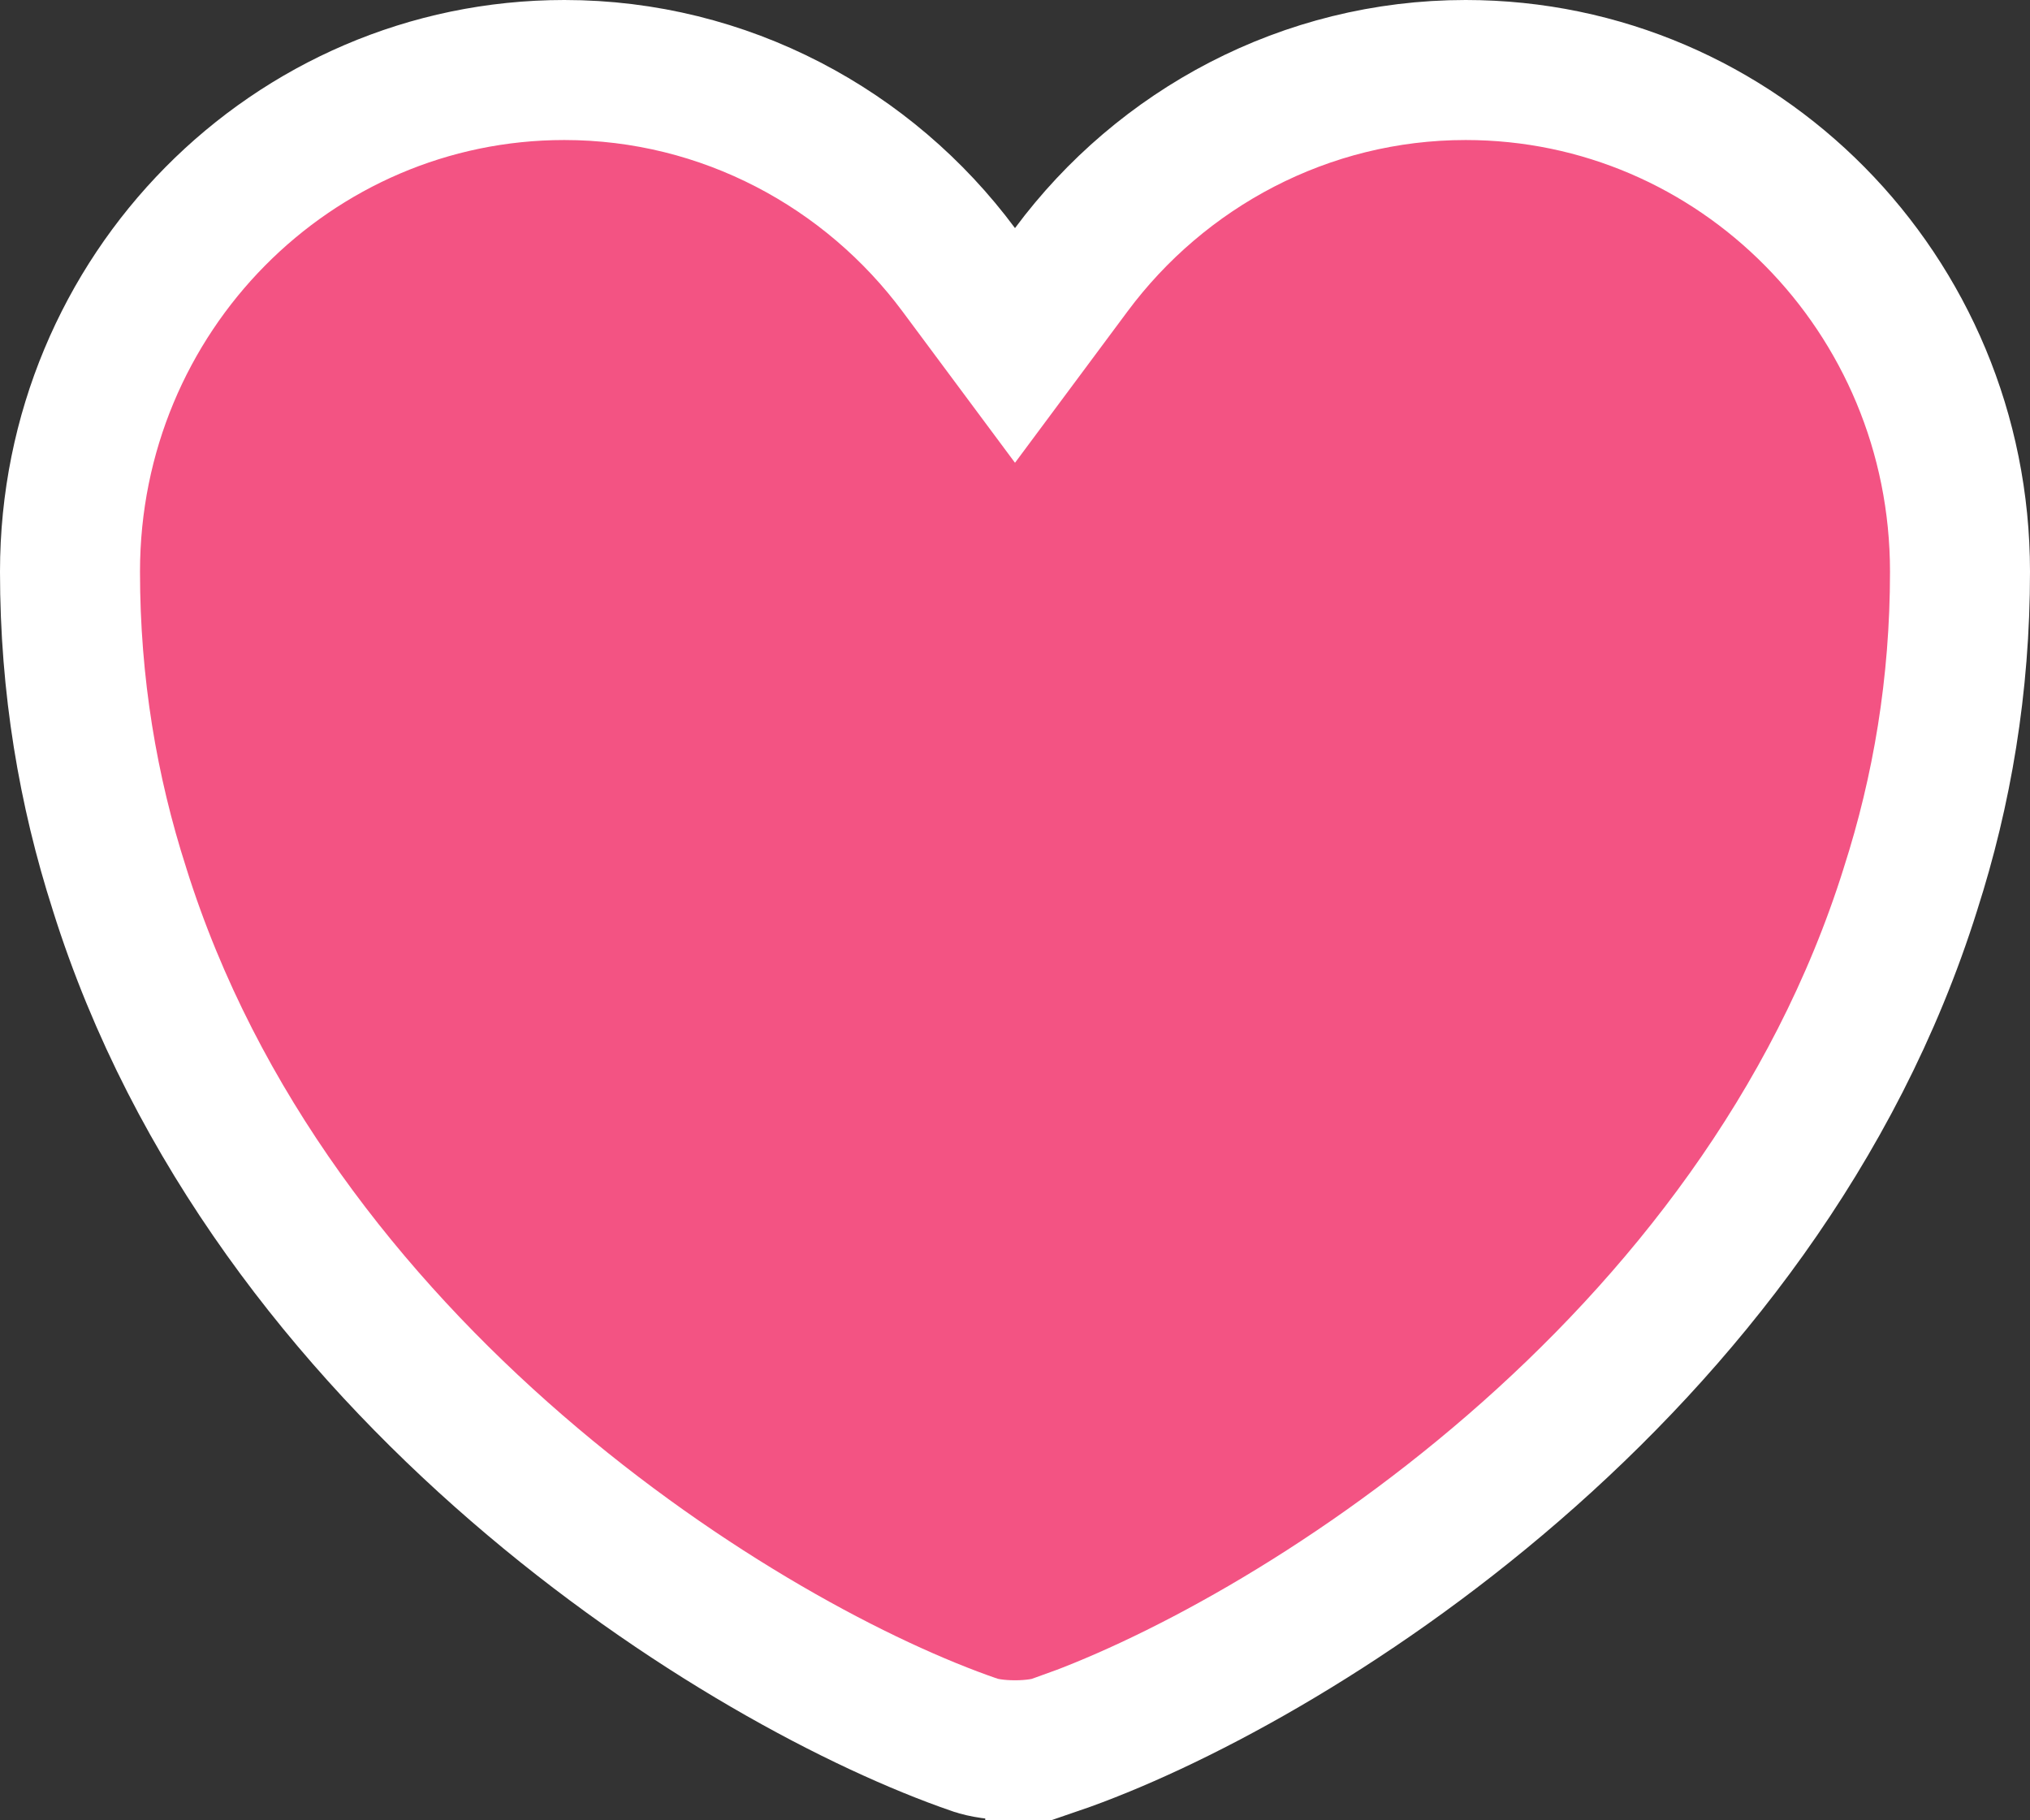 <svg width="29" height="26" viewBox="0 0 29 26" fill="none" xmlns="http://www.w3.org/2000/svg">
<rect x="0" y="0" width="29" height="26" fill="#333333" stroke="none"/>
<path d="M13.697 3.854L14.5 4.934L15.303 3.854C16.589 2.122 18.646 1 20.938 1C24.826 1 28 4.192 28 8.165C28 9.795 27.742 11.299 27.294 12.694L27.294 12.694L27.292 12.701C26.217 16.127 24.012 18.897 21.619 20.968C19.222 23.043 16.694 24.367 15.075 24.923L15.075 24.922L15.064 24.926C14.959 24.964 14.754 25 14.5 25C14.246 25 14.041 24.964 13.936 24.926L13.936 24.926L13.925 24.923C12.306 24.367 9.778 23.043 7.381 20.968C4.988 18.897 2.783 16.127 1.708 12.701L1.708 12.701L1.706 12.694C1.258 11.299 1 9.795 1 8.165C1 4.192 4.174 1 8.062 1C10.354 1 12.411 2.122 13.697 3.854Z" fill="#F35383" stroke="white" stroke-width="2"/>
</svg>
